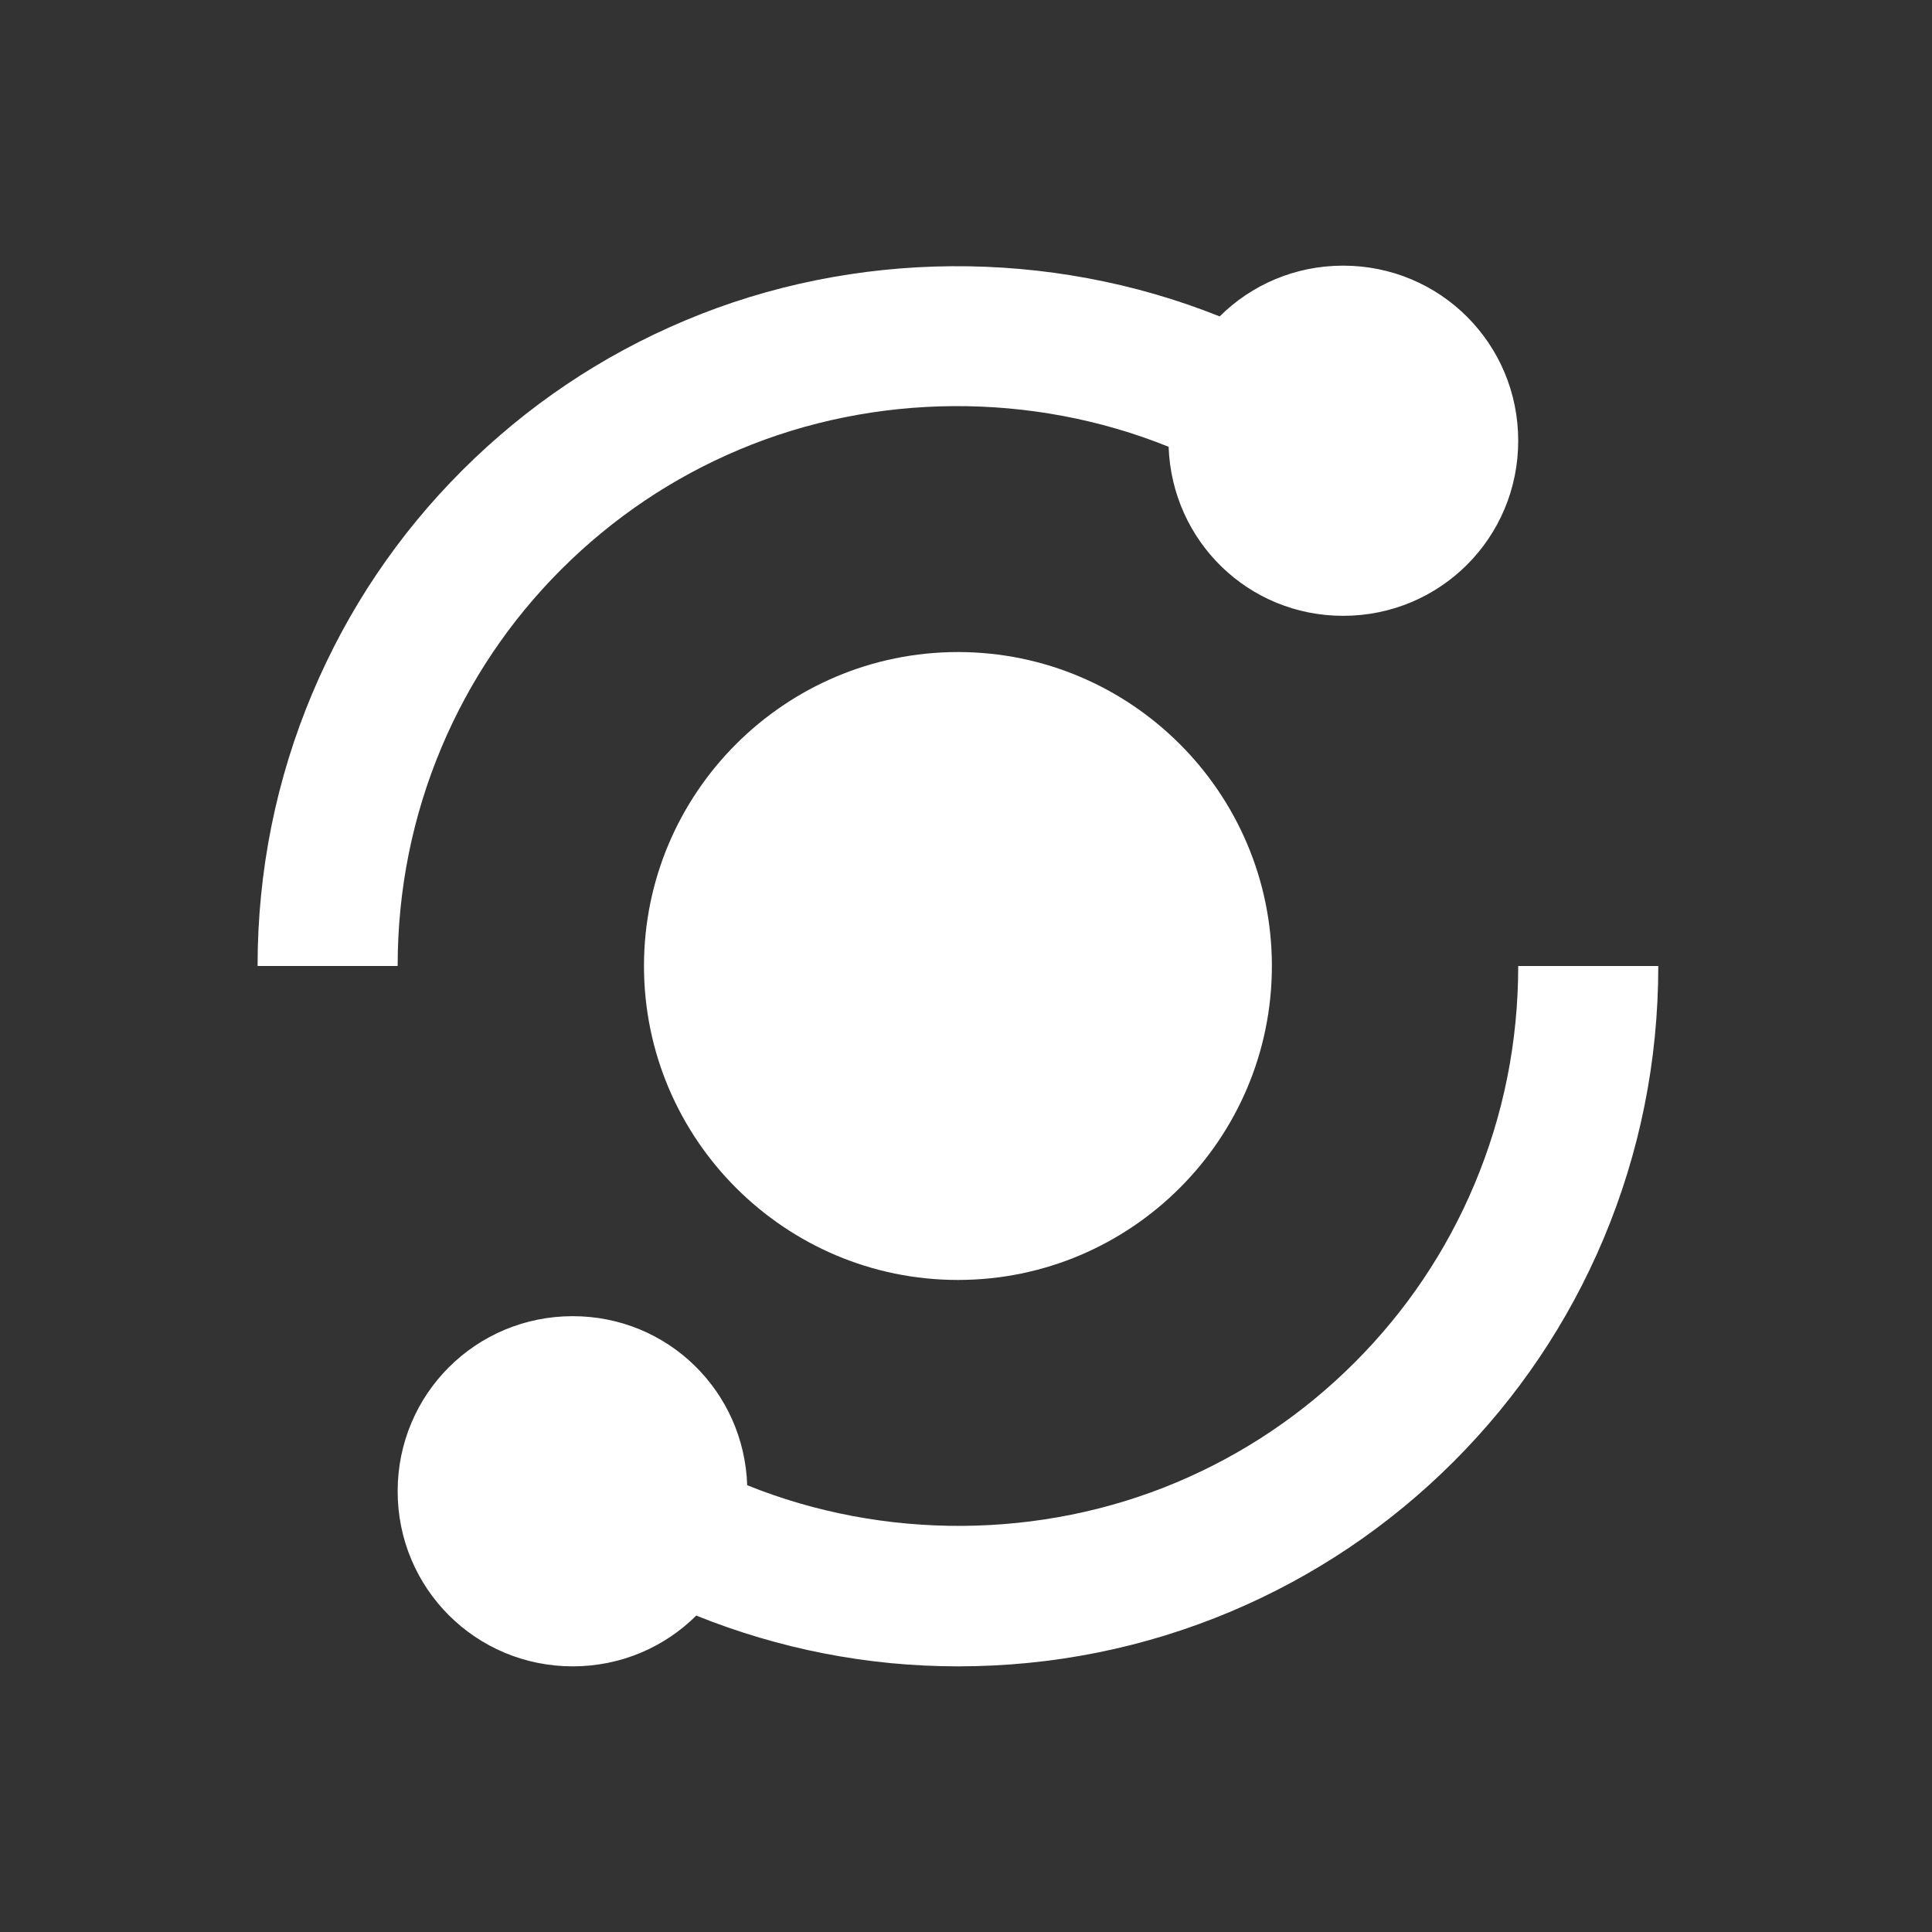 <svg viewBox="0 0 40 40" fill="none" xmlns="http://www.w3.org/2000/svg">
<rect x="0" y="0" width="40" height="40" fill="#333333" stroke="none"/>
<path d="M9.141 15.473C9.724 14.09 10.559 12.85 11.62 11.789C12.688 10.723 13.928 9.888 15.306 9.309C18.112 8.126 21.369 8.11 24.195 9.25C24.263 11.2 25.842 12.75 27.808 12.75C29.818 12.75 31.433 11.135 31.433 9.125C31.433 7.115 29.818 5.5 27.808 5.5C26.809 5.5 25.906 5.9 25.252 6.551C21.727 5.14 17.679 5.162 14.181 6.637C12.456 7.362 10.904 8.406 9.57 9.738C8.242 11.065 7.199 12.617 6.47 14.346C5.716 16.134 5.333 18.037 5.333 20H8.233C8.233 18.425 8.539 16.903 9.141 15.473ZM30.524 24.527C29.943 25.907 29.108 27.148 28.045 28.211C26.982 29.274 25.741 30.109 24.359 30.691C21.552 31.874 18.295 31.89 15.47 30.75C15.404 28.8 13.825 27.25 11.858 27.25C9.849 27.25 8.233 28.865 8.233 30.875C8.233 32.885 9.849 34.5 11.858 34.5C12.857 34.5 13.761 34.1 14.415 33.449C16.136 34.14 17.956 34.5 19.833 34.5C21.797 34.5 23.698 34.117 25.484 33.365C27.212 32.635 28.765 31.591 30.095 30.262C31.425 28.932 32.469 27.381 33.198 25.652C33.95 23.864 34.333 21.963 34.333 20H31.433C31.433 21.573 31.127 23.096 30.524 24.527Z" fill="white"/>
<path d="M19.833 13.5C16.25 13.5 13.333 16.416 13.333 20C13.333 23.584 16.25 26.5 19.833 26.5C23.417 26.5 26.333 23.584 26.333 20C26.333 16.416 23.417 13.5 19.833 13.5Z" fill="white"/>
</svg>

